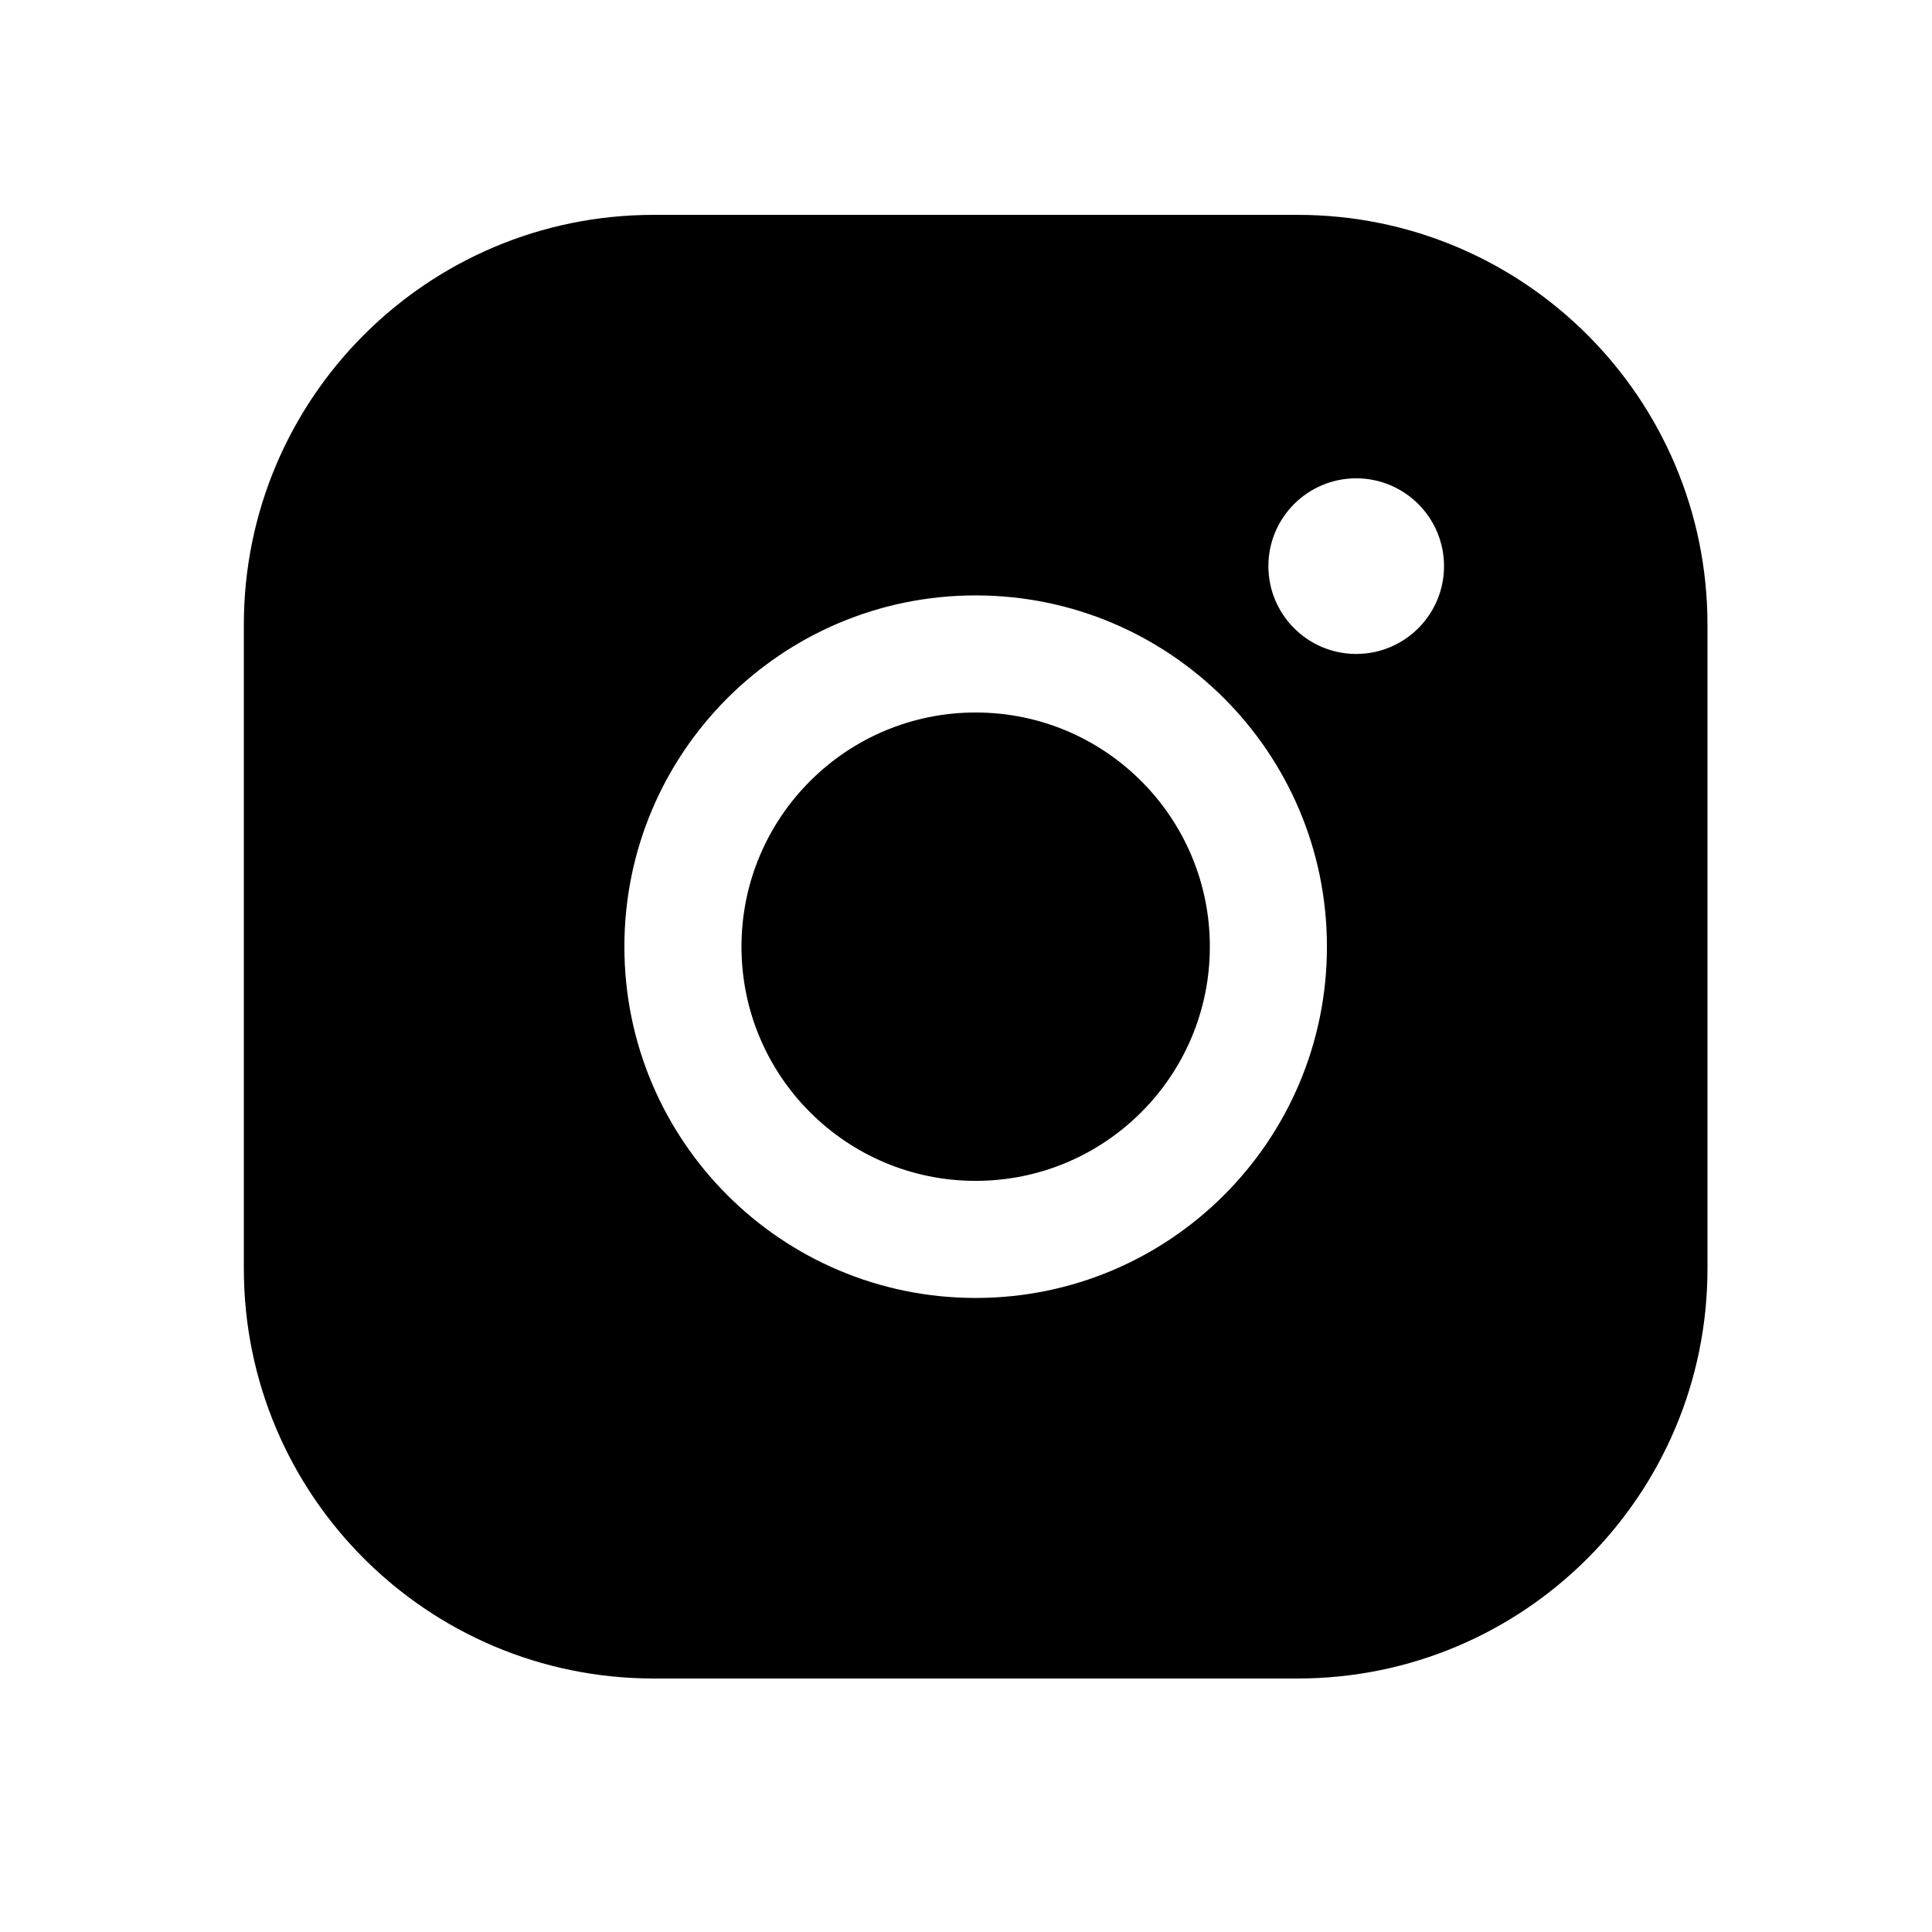 <svg width="33" height="33" viewBox="0 0 33 33" fill="none" xmlns="http://www.w3.org/2000/svg">
<g clip-path="url(#clip0_1_201)">
<path d="M12.665 16.17C12.665 13.961 14.456 12.17 16.665 12.17C18.874 12.17 20.665 13.961 20.665 16.17C20.665 18.379 18.874 20.17 16.665 20.17C14.456 20.17 12.665 18.379 12.665 16.17Z" fill="black"/>
<path d="M22.165 3.67H11.165C7.299 3.67 4.165 6.804 4.165 10.67V21.67C4.165 25.536 7.299 28.67 11.165 28.67H22.165C26.031 28.67 29.165 25.536 29.165 21.67V10.67C29.165 6.804 26.031 3.67 22.165 3.67ZM16.665 22.17C13.351 22.17 10.665 19.484 10.665 16.17C10.665 12.856 13.351 10.17 16.665 10.17C19.979 10.17 22.665 12.856 22.665 16.17C22.665 19.484 19.979 22.17 16.665 22.17ZM23.165 11.17C22.337 11.17 21.665 10.498 21.665 9.67C21.665 8.842 22.337 8.17 23.165 8.17C23.993 8.17 24.665 8.842 24.665 9.67C24.665 10.498 23.993 11.17 23.165 11.17Z" fill="black"/>
</g>
<defs>
<clipPath id="clip0_1_201">
<rect width="32" height="32" fill="white" transform="translate(0.665 0.17)"/>
</clipPath>
</defs>
</svg>

